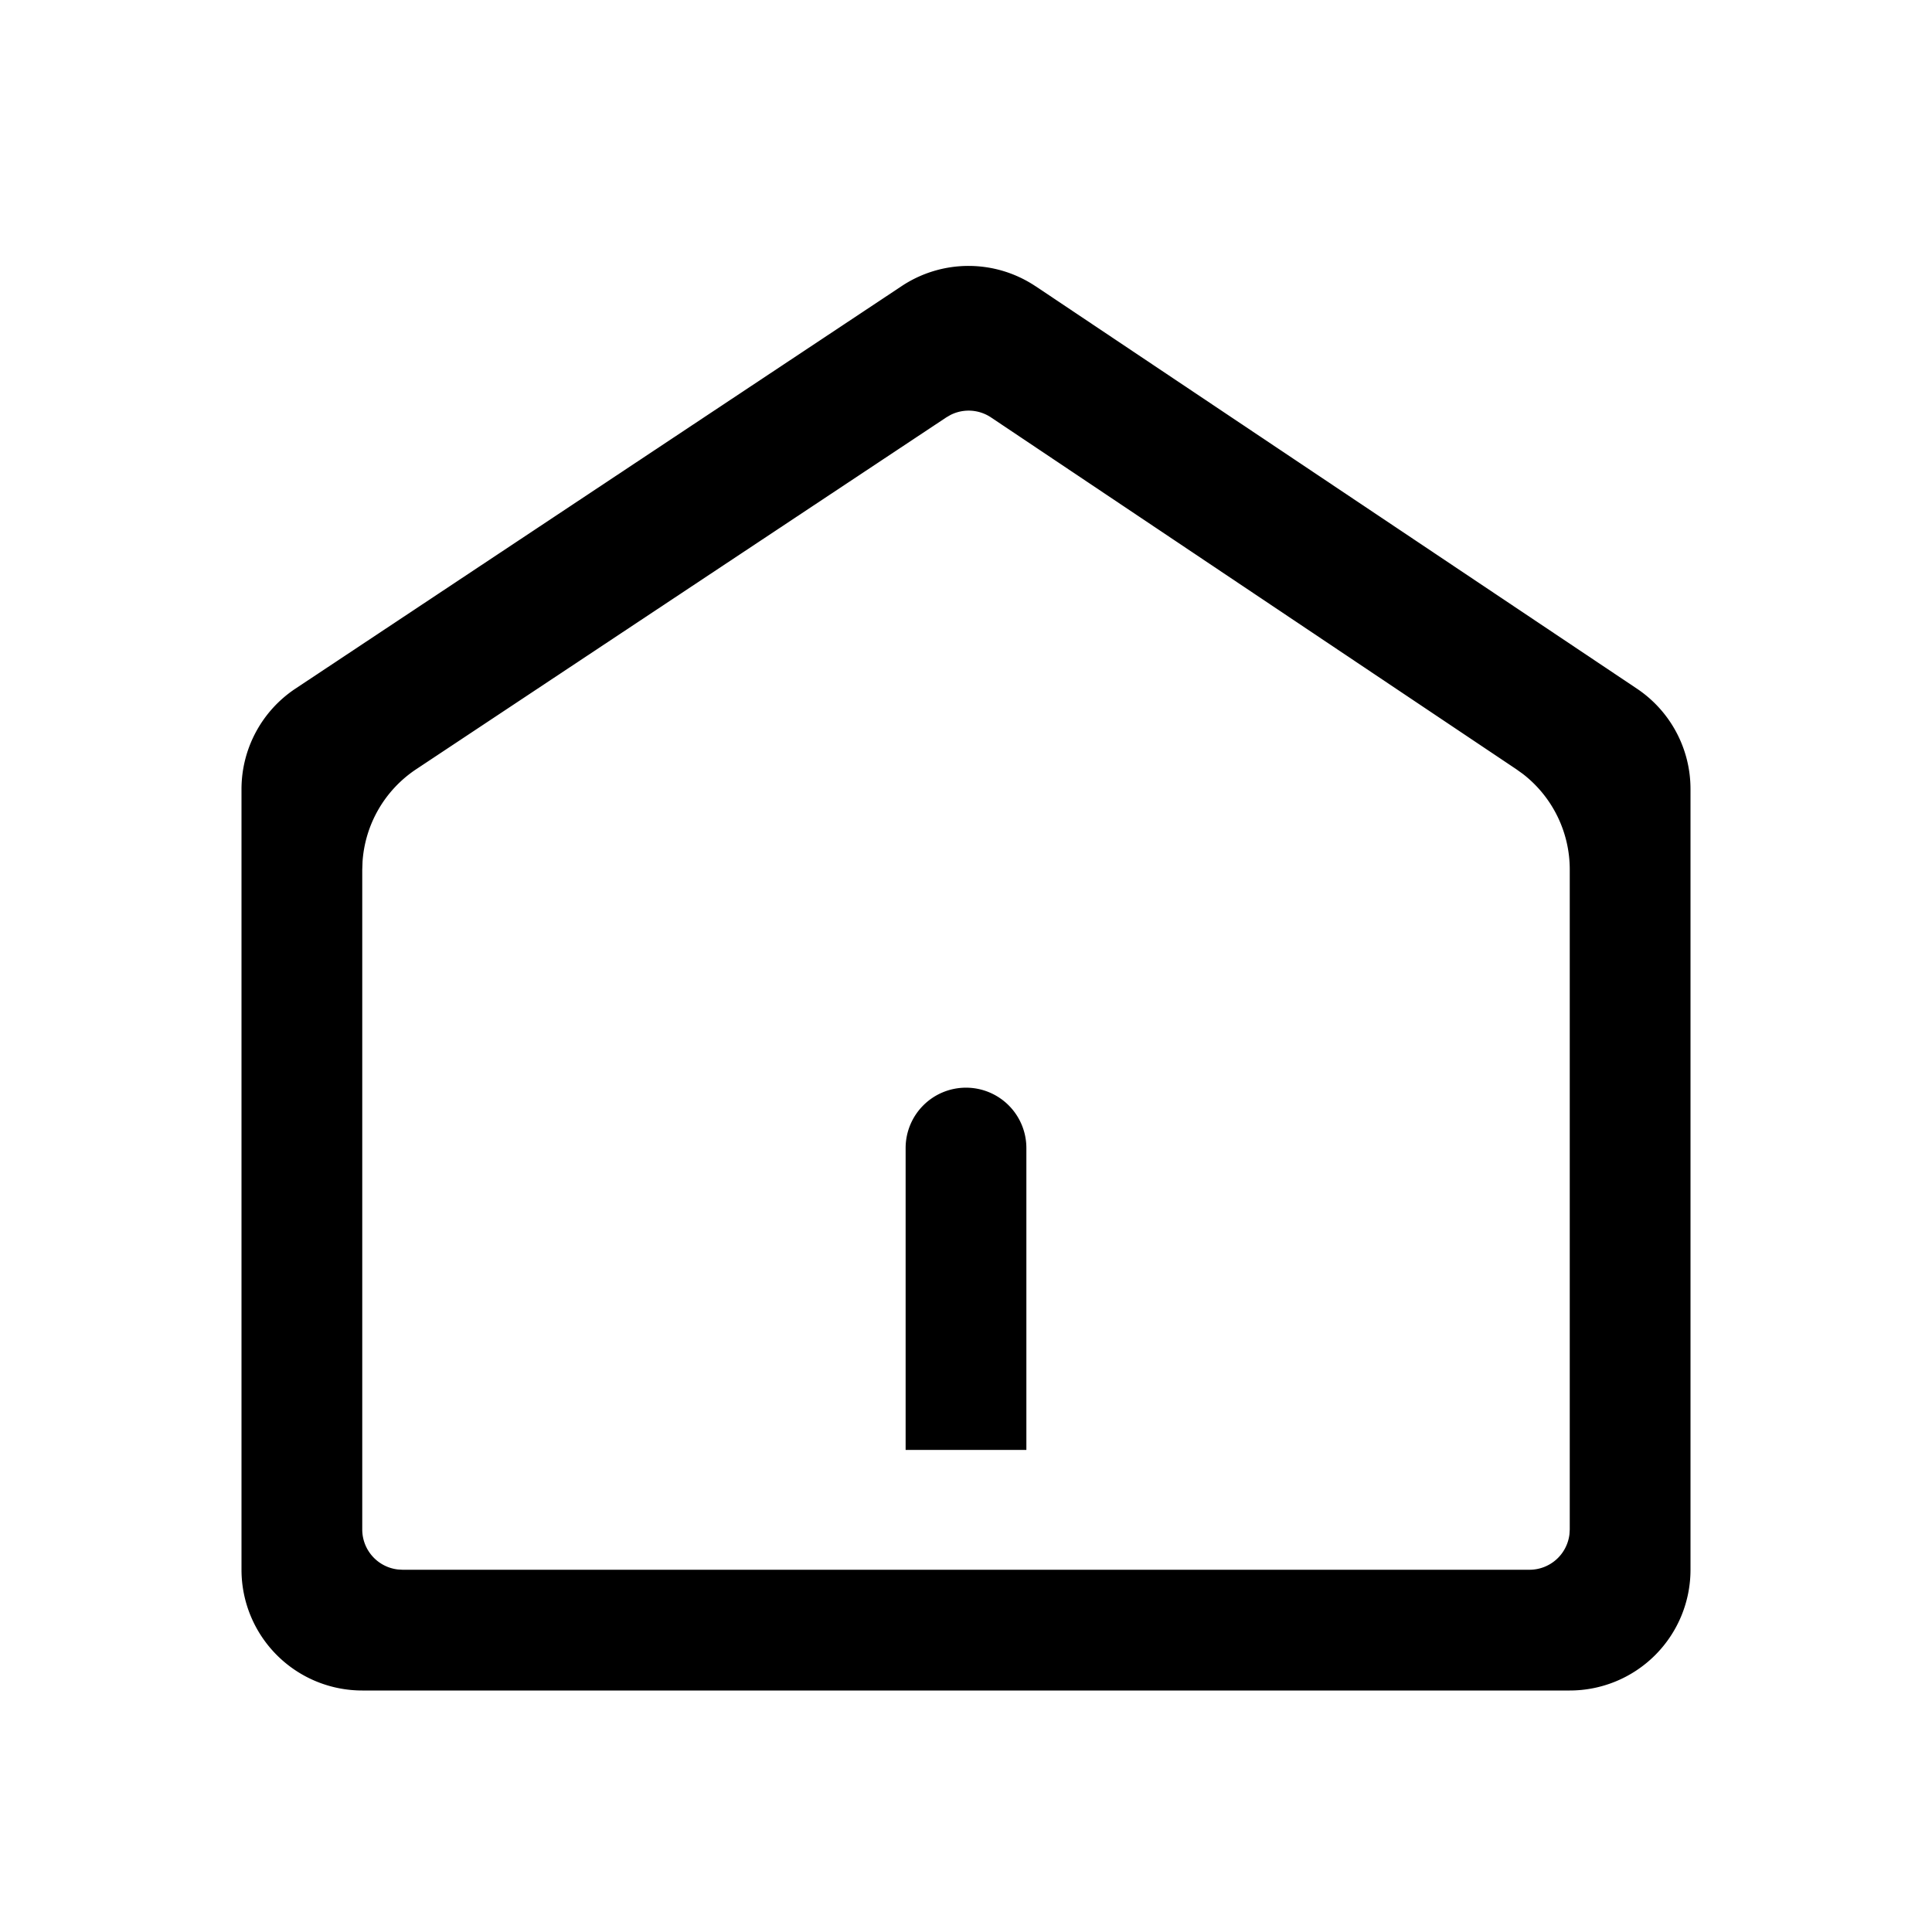 <?xml version="1.0" standalone="no"?><!DOCTYPE svg PUBLIC "-//W3C//DTD SVG 1.1//EN" "http://www.w3.org/Graphics/SVG/1.1/DTD/svg11.dtd"><svg t="1728982673518" class="icon" viewBox="0 0 1024 1024" version="1.1" xmlns="http://www.w3.org/2000/svg" p-id="9038" xmlns:xlink="http://www.w3.org/1999/xlink" width="200" height="200"><path d="M548.907 151.723l318.677 213.269A64 64 0 0 1 896 418.176V832a64 64 0 0 1-64 64H192a64 64 0 0 1-64-64V418.325a64 64 0 0 1 28.587-53.333L477.909 151.637a64 64 0 0 1 70.997 0.107z m-44.843 68.053l-2.475 1.429-280.96 186.475a64 64 0 0 0-28.48 49.067l-0.149 4.267V810.667a21.333 21.333 0 0 0 18.837 21.184L213.333 832h597.333a21.333 21.333 0 0 0 21.184-18.837L832 810.667V460.843a64 64 0 0 0-24.939-50.709l-3.456-2.475-278.336-186.411a21.333 21.333 0 0 0-21.205-1.451zM512 576.491a32 32 0 0 1 32 32v160h-64v-160a32 32 0 0 1 32-32z" p-id="9039"></path></svg>